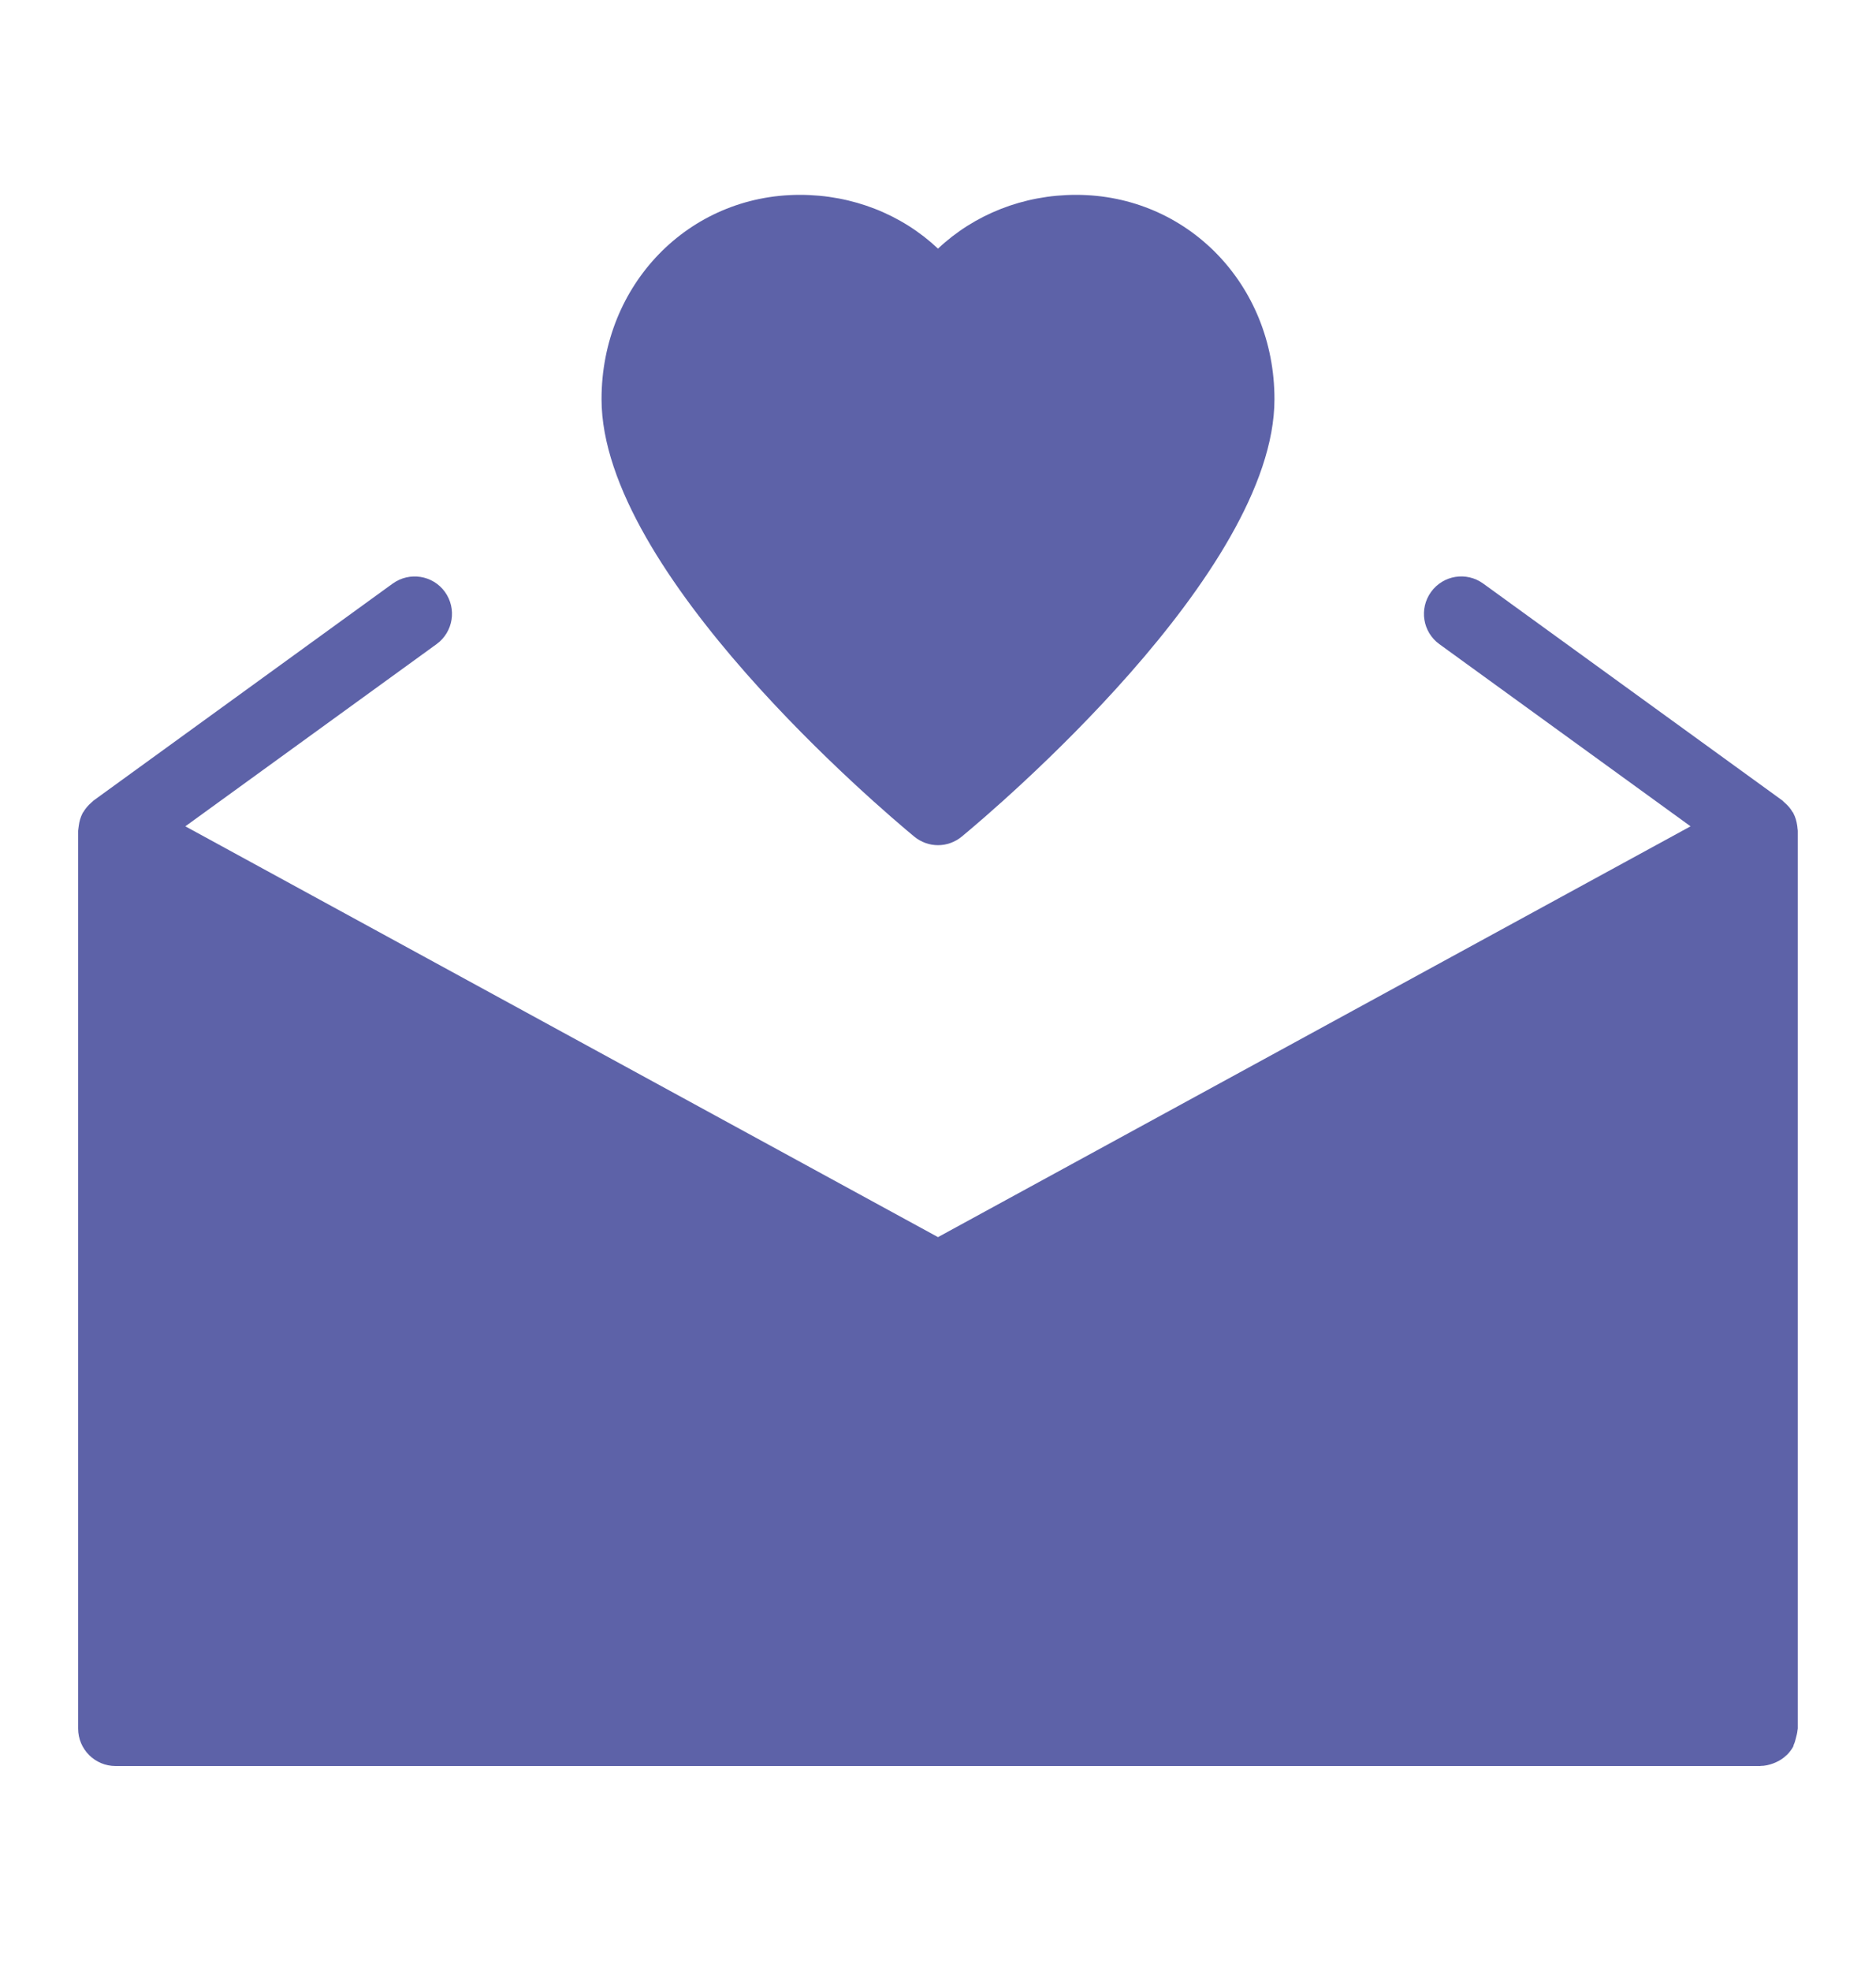 <svg width="20" height="21" viewBox="0 0 20 21" fill="none" xmlns="http://www.w3.org/2000/svg">
<path d="M19.166 8.852C19.166 8.843 19.164 8.834 19.163 8.826C19.163 8.816 19.161 8.807 19.16 8.797C19.153 8.75 19.141 8.706 19.119 8.665C19.118 8.664 19.118 8.662 19.118 8.661C19.116 8.658 19.113 8.656 19.111 8.653C19.089 8.614 19.059 8.58 19.025 8.551C19.02 8.546 19.015 8.541 19.01 8.537C19.007 8.534 19.005 8.531 19.002 8.529L15.813 6.218C15.634 6.088 15.386 6.128 15.257 6.306C15.127 6.485 15.167 6.734 15.345 6.863L18.023 8.804L10 13.181L1.976 8.804L4.654 6.863C4.832 6.734 4.872 6.485 4.743 6.306C4.614 6.128 4.365 6.089 4.186 6.218L0.998 8.529C0.995 8.531 0.993 8.534 0.99 8.537C0.984 8.541 0.98 8.546 0.974 8.551C0.94 8.58 0.911 8.614 0.888 8.653C0.887 8.656 0.883 8.658 0.882 8.661C0.881 8.662 0.881 8.664 0.88 8.665C0.859 8.706 0.846 8.75 0.84 8.797C0.838 8.807 0.837 8.816 0.836 8.826C0.836 8.834 0.833 8.843 0.833 8.852V18.417C0.833 18.637 1.011 18.816 1.232 18.816H18.768C18.768 18.816 18.768 18.815 18.768 18.815C18.816 18.815 18.861 18.804 18.905 18.788C18.916 18.784 18.927 18.779 18.938 18.774C18.977 18.756 19.013 18.733 19.044 18.702C19.046 18.701 19.049 18.7 19.05 18.698C19.076 18.672 19.099 18.642 19.118 18.608C19.121 18.602 19.12 18.595 19.123 18.589C19.135 18.566 19.14 18.54 19.147 18.514C19.154 18.488 19.161 18.462 19.163 18.436C19.163 18.429 19.166 18.424 19.166 18.417V8.852Z" fill="#5D62A8"/>
<path d="M11.472 2.076C10.91 2.076 10.388 2.284 10 2.649C9.612 2.284 9.09 2.076 8.528 2.076C7.342 2.076 6.413 3.032 6.413 4.253C6.413 6.104 9.405 8.631 9.746 8.913C9.82 8.974 9.91 9.005 10 9.005C10.09 9.005 10.18 8.974 10.254 8.913C10.595 8.631 13.587 6.104 13.587 4.253C13.587 3.032 12.658 2.076 11.472 2.076Z" fill="#5D62A8"/>
</svg>

